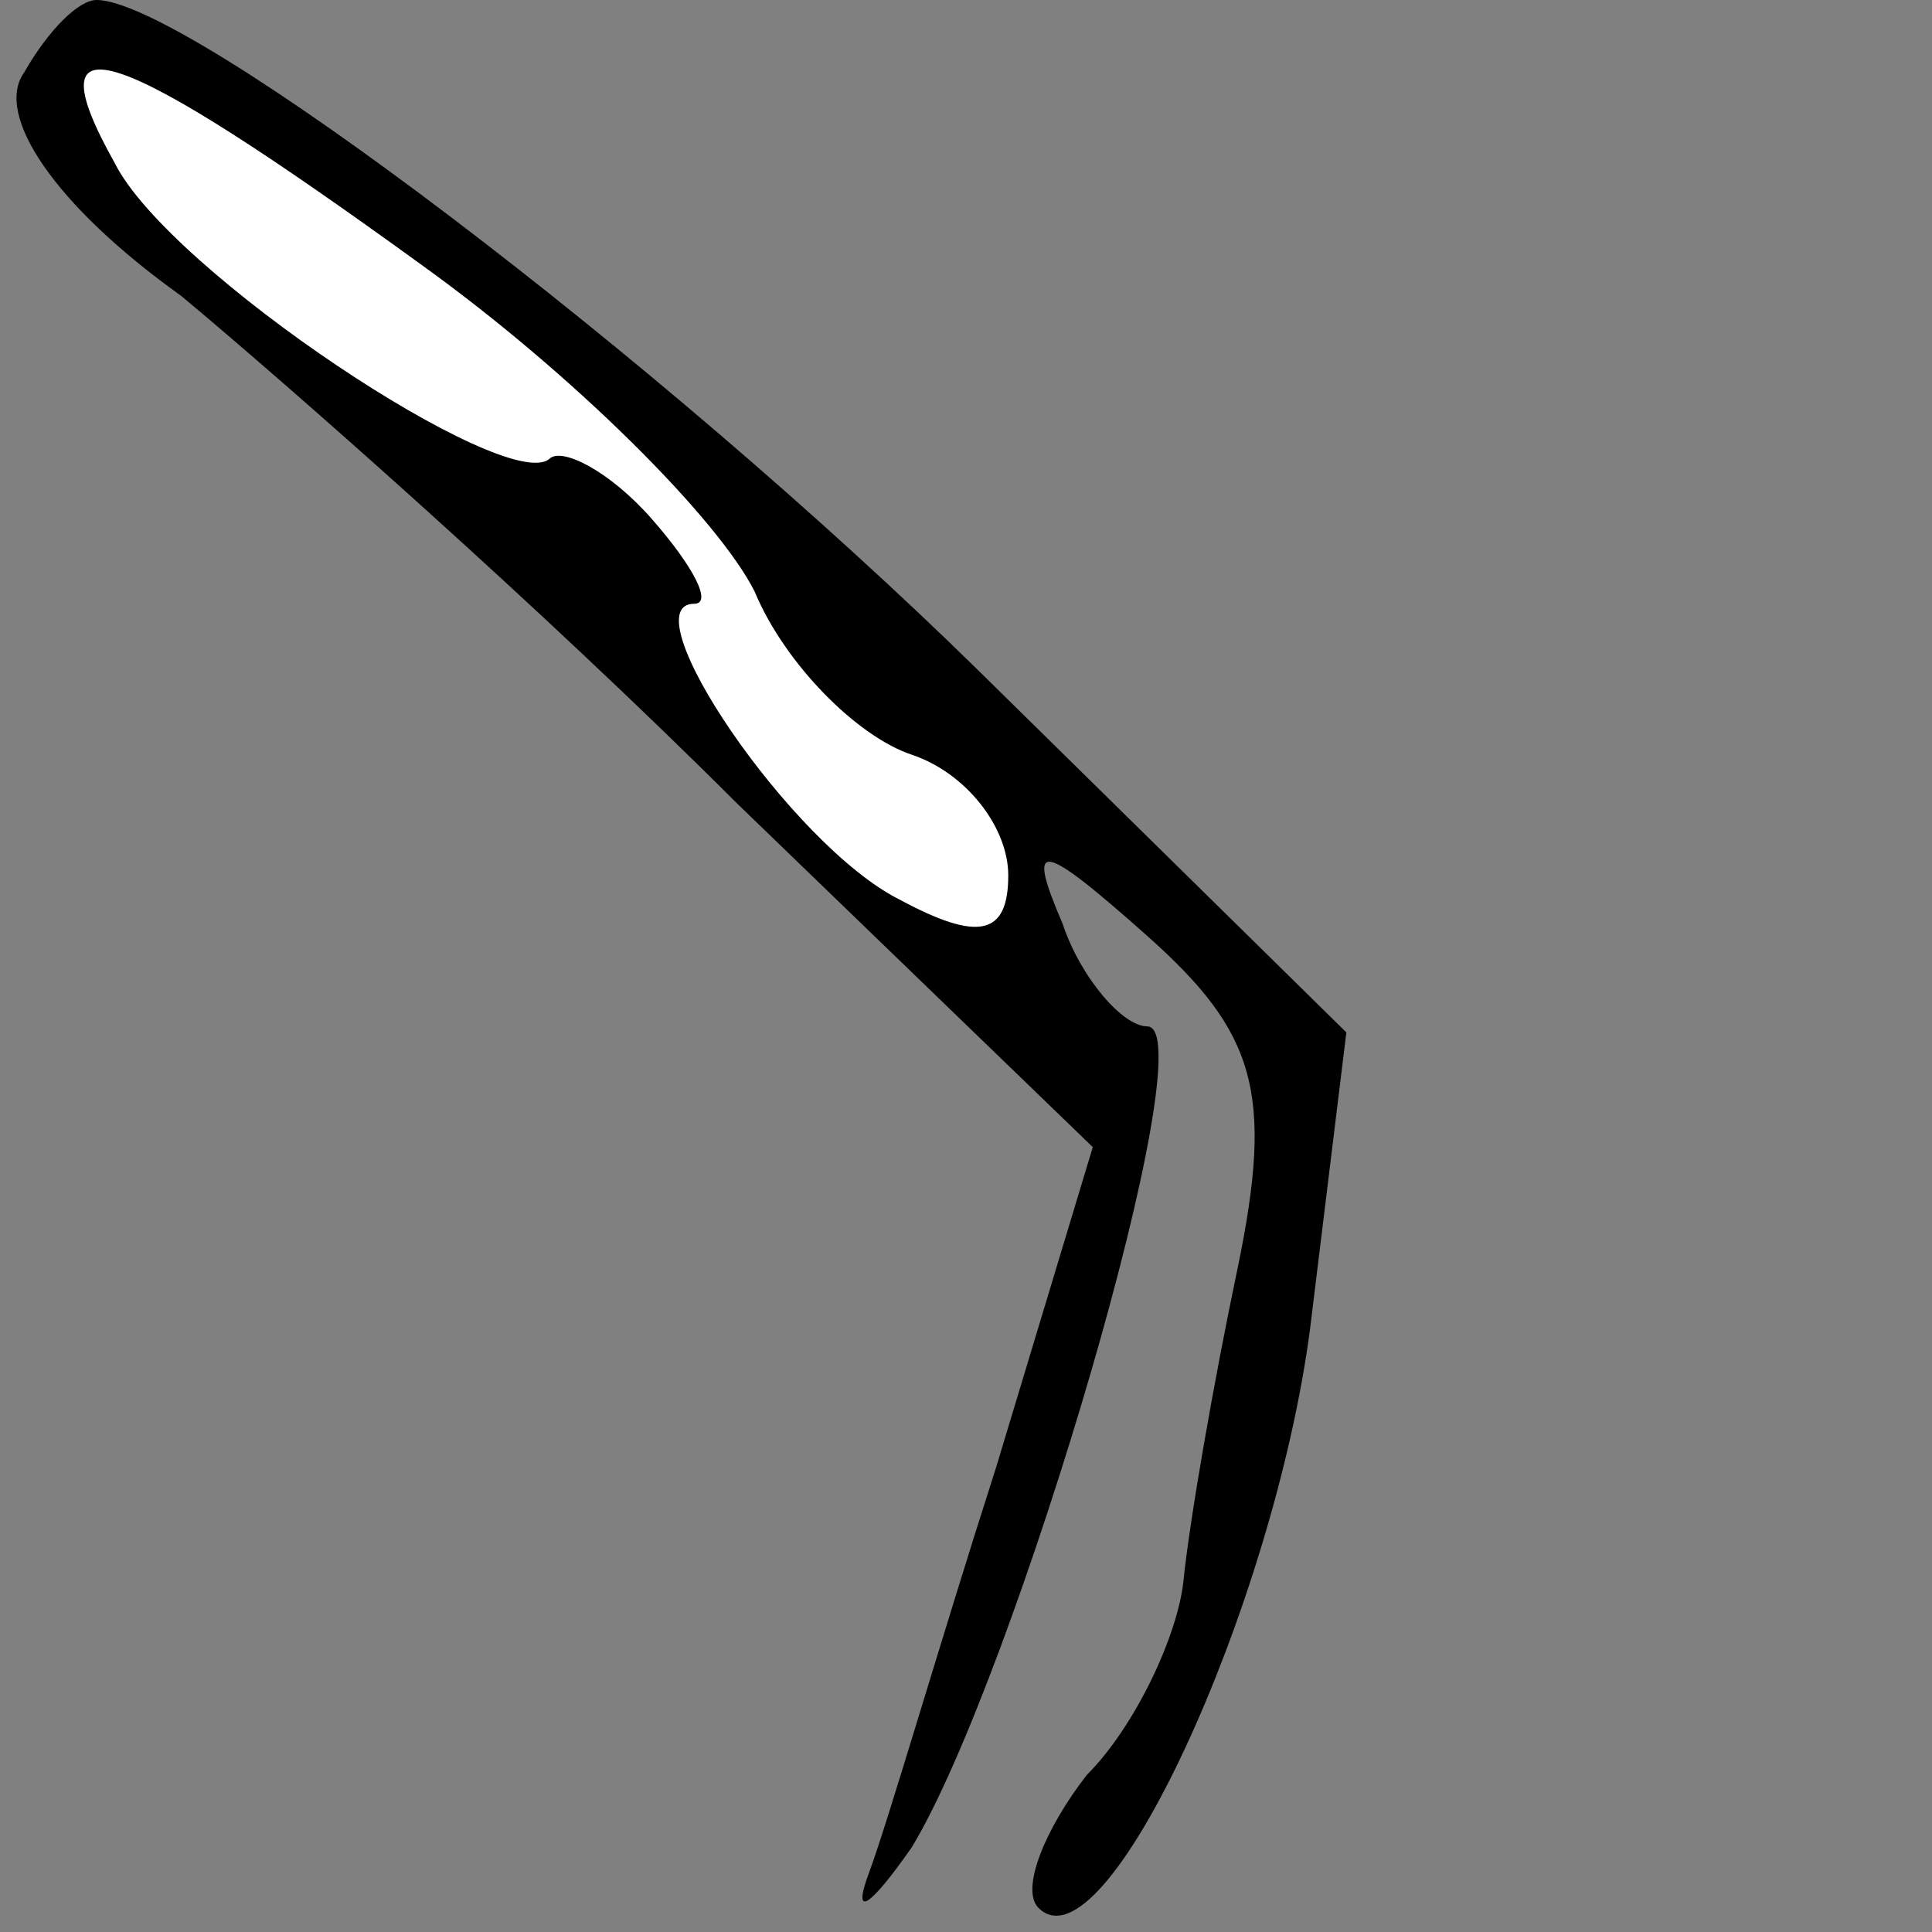 <?xml version="1.0" standalone="no"?>
<!DOCTYPE svg PUBLIC "-//W3C//DTD SVG 20010904//EN"
 "http://www.w3.org/TR/2001/REC-SVG-20010904/DTD/svg10.dtd">
<svg version="1.0" xmlns="http://www.w3.org/2000/svg"
 width="32pt" height="32pt" viewBox="0 0 32 32"
 preserveAspectRatio="xMidYMid meet">
<rect x="0" y="0" width="32" height="32" fill="#808080" stroke="none"/>
<g transform="translate(0,32) scale(0.1,-0.1)"
fill="#000000" stroke="none">
<path fill="#000000" stroke="none" d="M4 308 c-5 -7 5 -22 26 -37 18 -15 60
-52 92 -84 l59 -57 -16 -53 c-9 -28 -18 -59 -21 -67 -3 -8 0 -6 7 4 17 28 49
136 39 136 -4 0 -11 8 -14 17 -6 14 -4 14 14 -2 18 -16 21 -26 15 -55 -4 -19
-8 -42 -9 -52 -1 -9 -8 -24 -16 -32 -7 -9 -11 -19 -8 -22 11 -11 39 50 45 96
l6 49 -61 60 c-53 52 -131 111 -146 111 -3 0 -8 -5 -12 -12z"/>
<path fill="#ffffff" stroke="none" d="M70 276 c25 -18 49 -42 55 -54 5 -12
17 -24 26 -27 9 -3 16 -12 16 -20 0 -10 -5 -11 -18 -4 -18 9 -45 49 -34 49 3
0 0 6 -7 14 -7 8 -15 12 -17 10 -7 -6 -63 31 -72 49 -14 25 0 20 51 -17z"/>
</g>
</svg>
